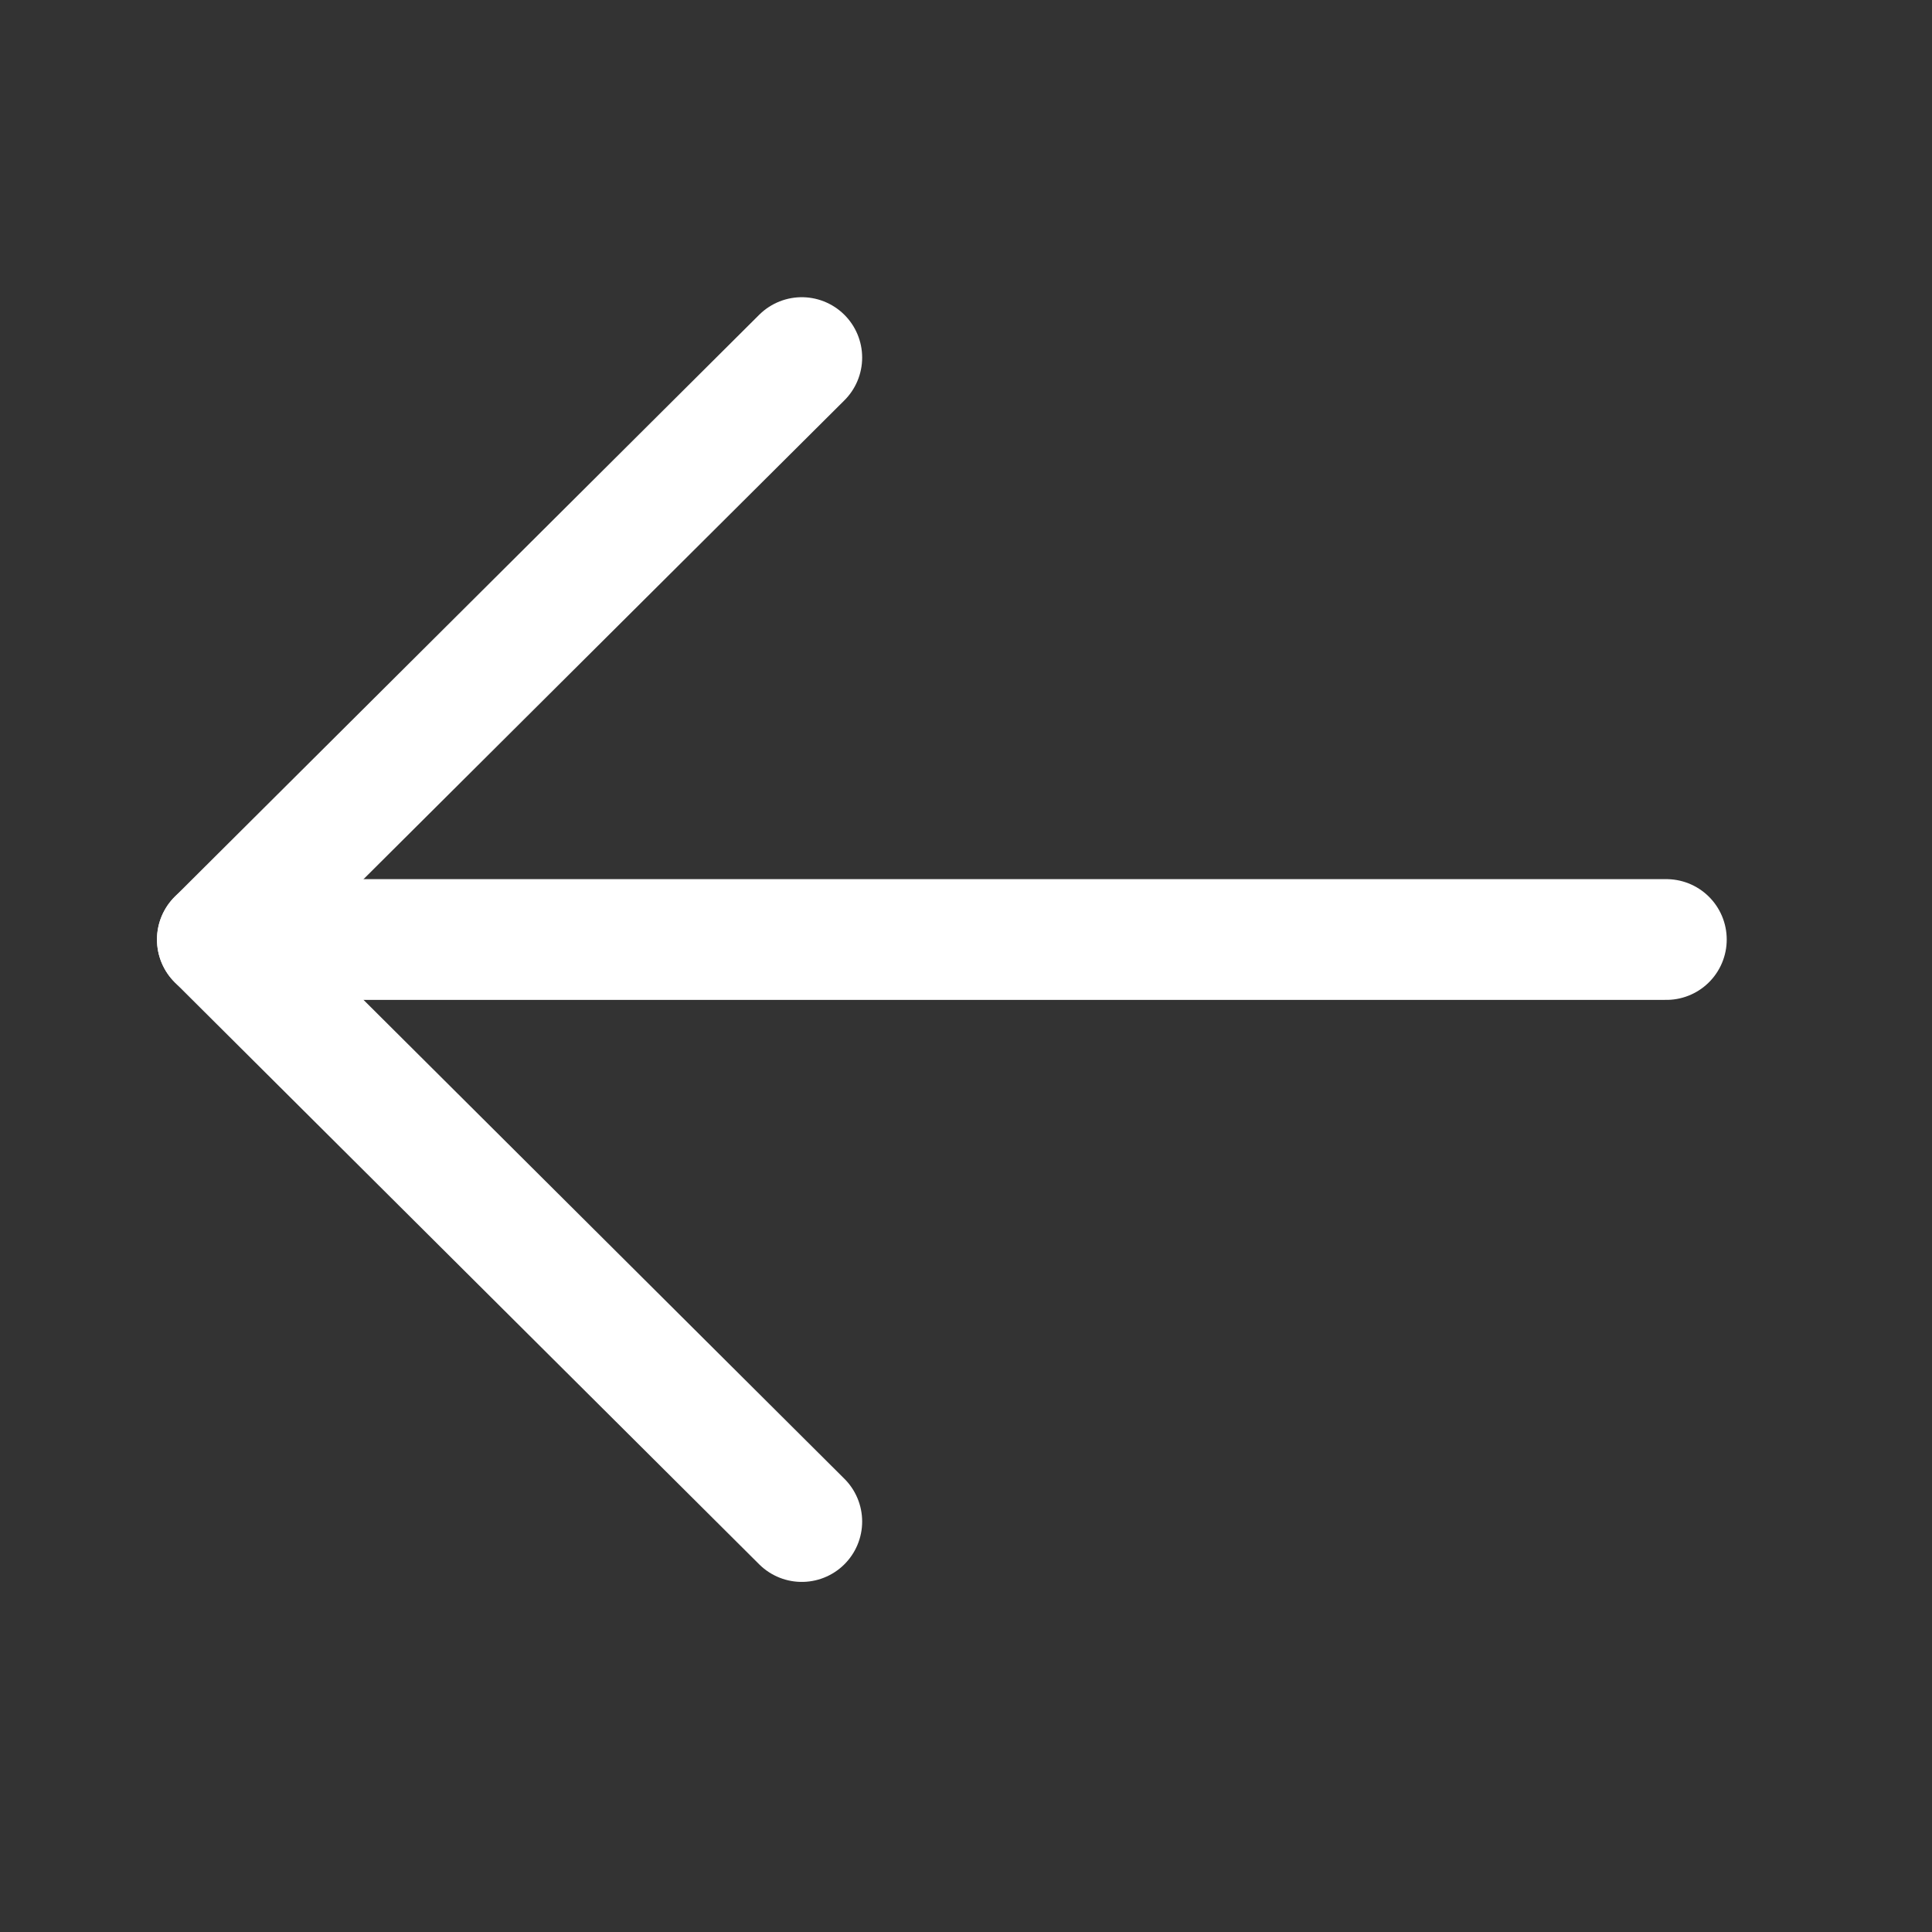 <svg width="24" height="24" viewBox="0 0 24 24" fill="none" xmlns="http://www.w3.org/2000/svg">
<rect x="0" y="0" width="24" height="24" fill="#333333" stroke="none"/>
<path d="M2.7 11.671L20.7 11.671" stroke="white" stroke-width="1.5" stroke-linecap="round" stroke-linejoin="round"/>
<path d="M9.96 4.442L2.7 11.671L9.96 18.901" stroke="white" stroke-width="1.5" stroke-linecap="round" stroke-linejoin="round"/>
</svg>
